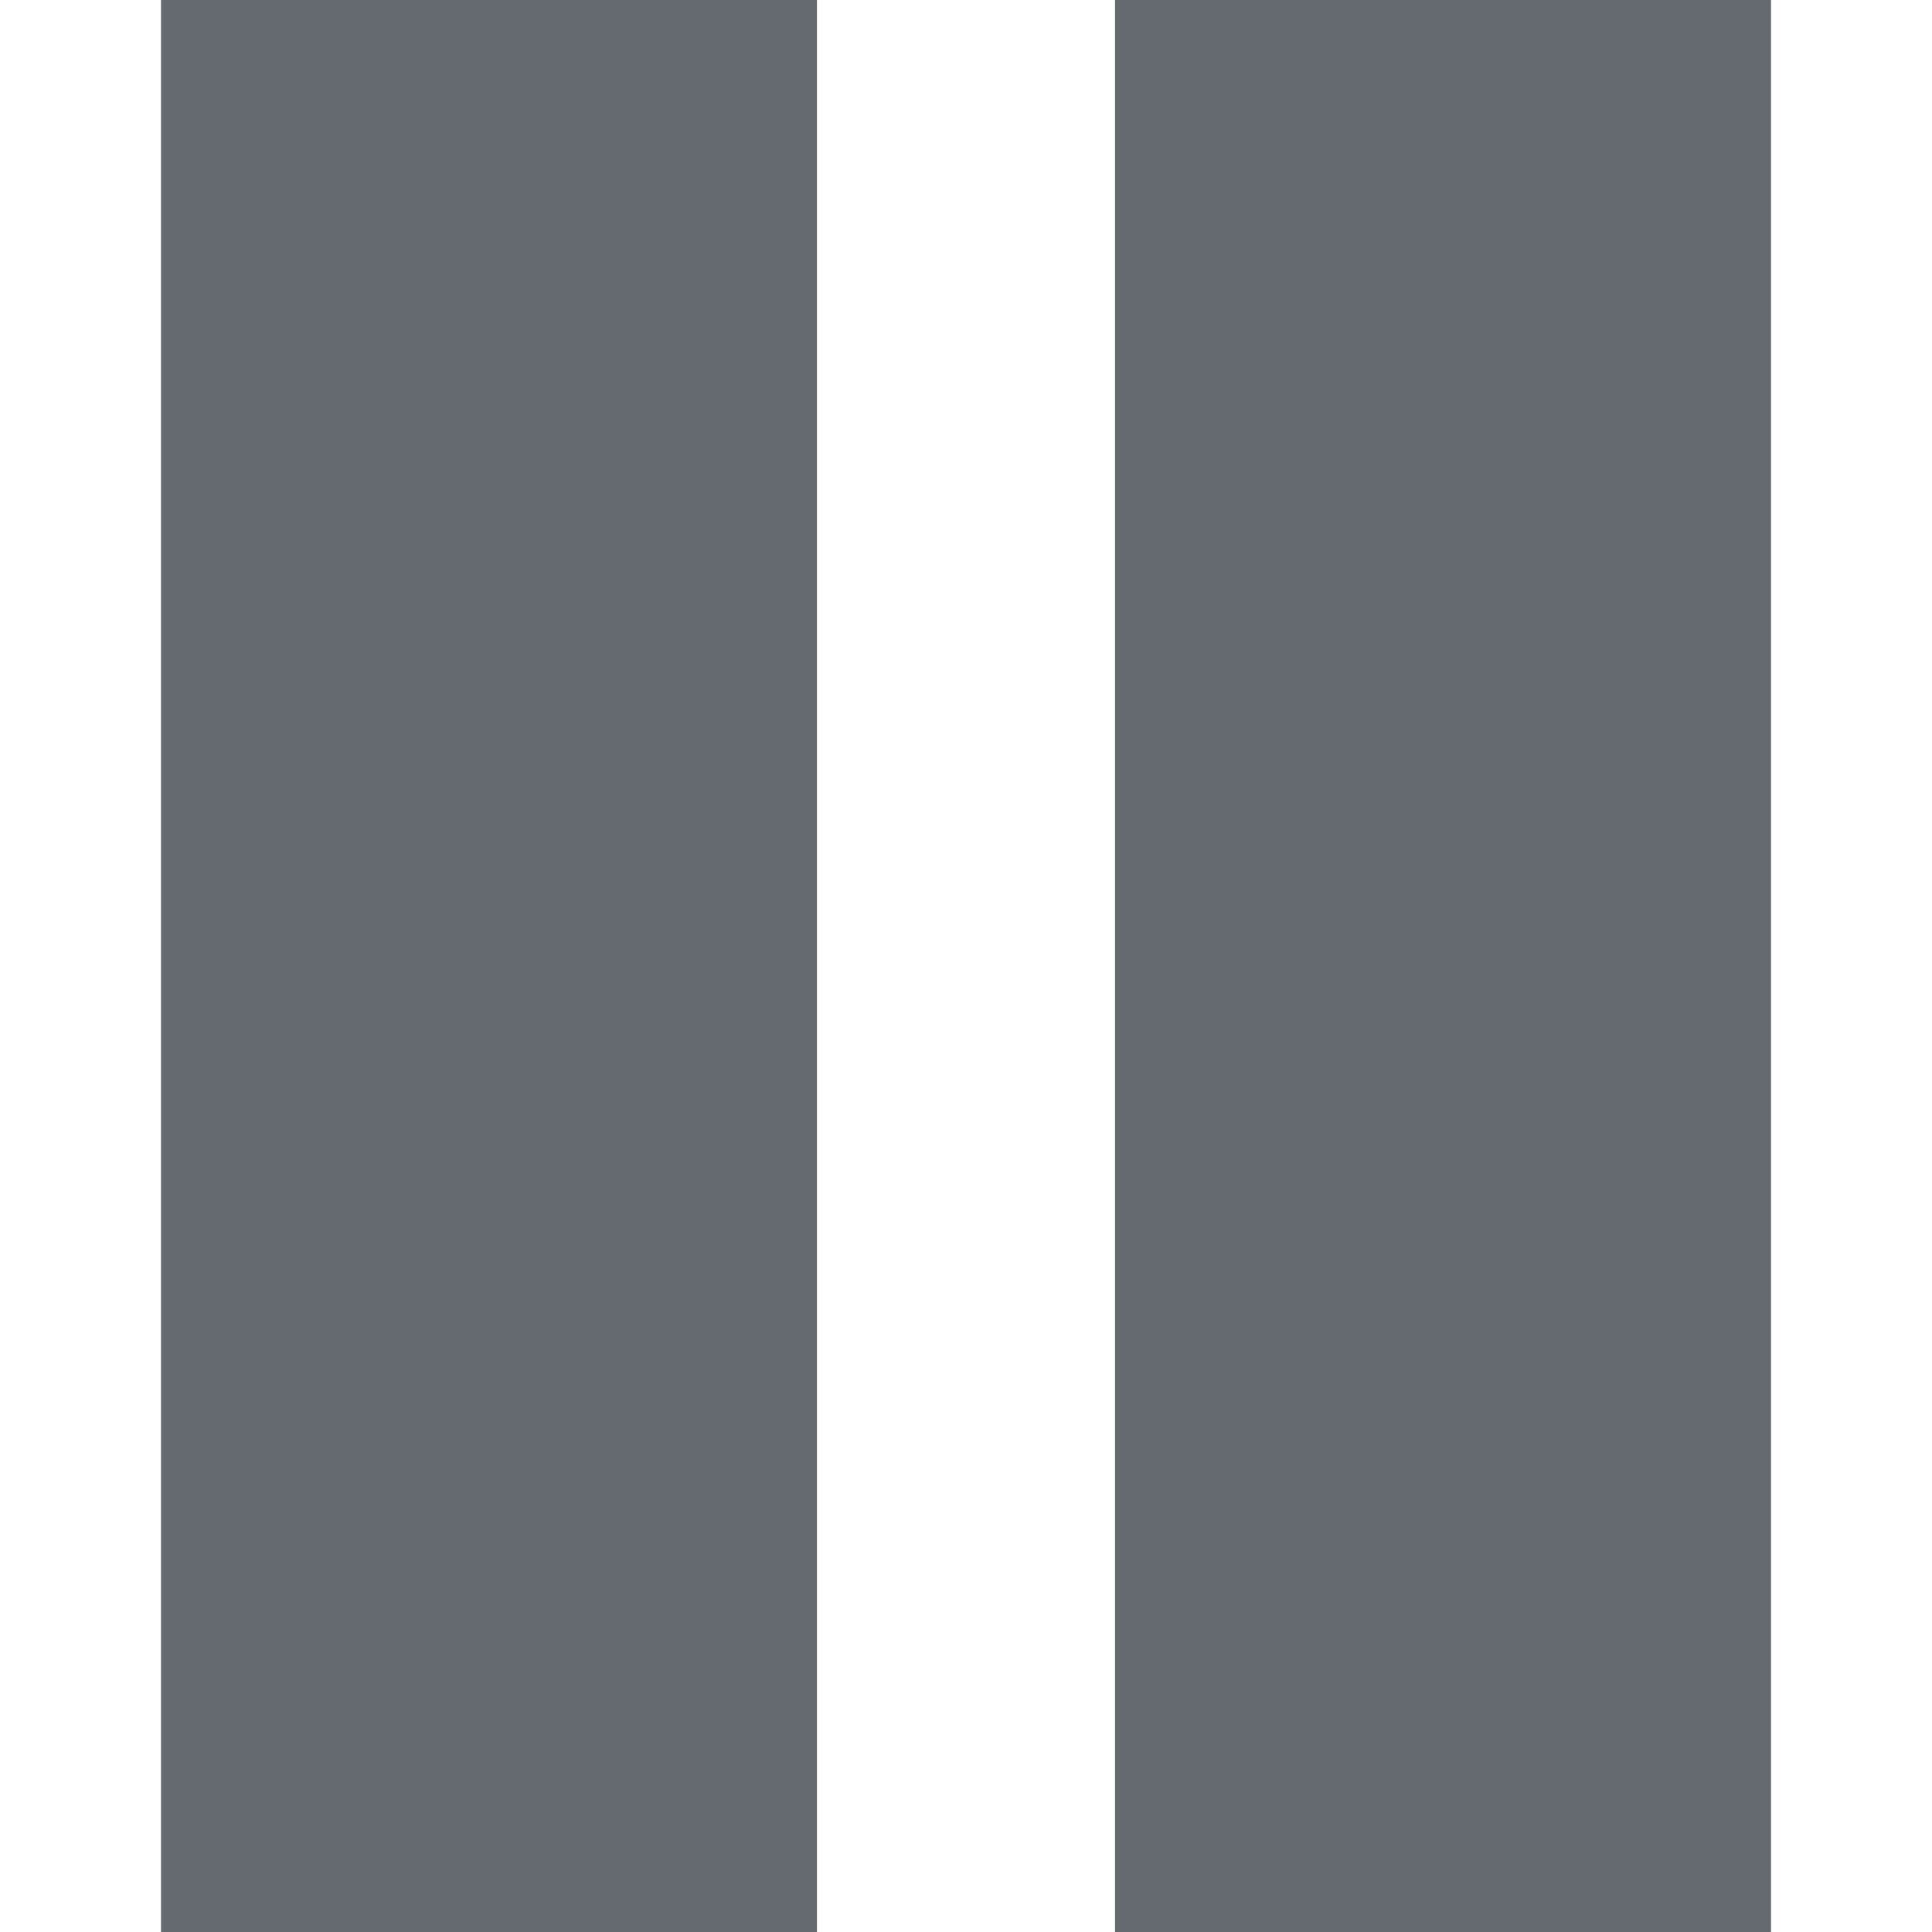 <?xml version="1.0" encoding="utf-8"?>
<!-- Generator: Adobe Illustrator 18.0.0, SVG Export Plug-In . SVG Version: 6.00 Build 0)  -->
<!DOCTYPE svg PUBLIC "-//W3C//DTD SVG 1.1//EN" "http://www.w3.org/Graphics/SVG/1.1/DTD/svg11.dtd">
<svg version="1.1" id="Layer_1" xmlns="http://www.w3.org/2000/svg" xmlns:xlink="http://www.w3.org/1999/xlink" x="0px" y="0px"
	 viewBox="0 0 1728 1728" enable-background="new 0 0 1728 1728" xml:space="preserve">
<g id="bkg" display="none">
	<rect y="4.3" display="inline" width="1728" height="1723.7"/>
</g>
<g id="draw" display="none">
	<g display="inline">
		<g>
			<path fill="#656970" d="M0,1304.6V1728h423.4L1460.2,691.2l-423.4-427.7L0,1304.6z M108,1620v-267.8L371.5,1620H108z
				 M1594.1,129.6C1442.9-21.6,1300.3,0,1300.3,0l-129.6,133.9l423.4,423.4L1728,423.4C1728,423.4,1745.3,280.8,1594.1,129.6z"/>
		</g>
	</g>
</g>
<g id="drawActive" display="none">
	<g display="inline">
		<g>
			<path fill="#FFFFFF" d="M0,1304.6V1728h423.4L1460.2,691.2l-423.4-427.7L0,1304.6z M108,1620v-267.8L371.5,1620H108z
				 M1594.1,129.6C1442.9-21.6,1300.3,0,1300.3,0l-129.6,133.9l423.4,423.4L1728,423.4C1728,423.4,1745.3,280.8,1594.1,129.6z"/>
		</g>
	</g>
</g>
<g id="erase" display="none">
	<g display="inline">
		<g>
			<path fill="#656970" d="M1624.3,596.2L1080,30.2c-38.9-38.9-99.4-38.9-133.9,0l-920.2,959c-38.9,38.9-38.9,103.7,0,142.6
				l544.3,565.9c38.9,38.9,99.4,38.9,133.9,0l915.8-959C1663.2,699.8,1663.2,635,1624.3,596.2z M743,1589.8L129.6,950.4l69.1-69.1
				l613.4,639.4L743,1589.8z M1291.7,1633c-38.9,0-38.9-77.8-99.4-47.5c-56.2,30.2-60.5,142.6-60.5,142.6h224.6
				C1360.8,1728,1343.5,1633,1291.7,1633z M1697.8,1684.8c-38.9-13-64.8-51.8-108-34.6c-38.9,13-34.6,77.8-34.6,77.8H1728
				C1728,1728,1728,1697.8,1697.8,1684.8z M928.8,1693.4c17.3-4.3-21.6,34.6-21.6,34.6h90.7c0,0,4.3-34.6-13-47.5
				C972,1667.5,911.5,1693.4,928.8,1693.4z"/>
		</g>
	</g>
</g>
<g id="eraseActive" display="none">
	<g display="inline">
		<g>
			<path fill="#FFFFFF" d="M1624.3,596.2L1080,30.2c-38.9-38.9-99.4-38.9-133.9,0l-920.2,959c-38.9,38.9-38.9,103.7,0,142.6
				l544.3,565.9c38.9,38.9,99.4,38.9,133.9,0l915.8-959C1663.2,699.8,1663.2,635,1624.3,596.2z M743,1589.8L129.6,950.4l69.1-69.1
				l613.4,639.4L743,1589.8z M1697.8,1684.8c-38.9-13-64.8-51.8-108-34.6c-38.9,13-34.6,77.8-34.6,77.8H1728
				C1728,1728,1728,1697.8,1697.8,1684.8z M1291.7,1633c-38.9,0-38.9-77.8-99.4-47.5c-56.2,30.2-60.5,142.6-60.5,142.6h224.6
				C1360.8,1728,1343.5,1633,1291.7,1633z M928.8,1693.4c17.3-4.3-21.6,34.6-21.6,34.6h90.7c0,0,4.3-34.6-13-47.5
				C972,1667.5,911.5,1693.4,928.8,1693.4z"/>
		</g>
	</g>
</g>
<g id="clear" display="none">
	<path display="inline" fill="#656970" d="M864,1728C388.8,1728,0,1339.2,0,864S388.8,0,864,0s864,388.8,864,864
		S1339.2,1728,864,1728z M1339.2,561.6l-185.8-185.8L859.7,669.6L561.6,375.8L375.8,561.6l298.1,298.1l-293.8,293.8l181.4,185.8
		l293.8-293.8l298.1,298.1l185.8-185.8l-298.1-298.1L1339.2,561.6z"/>
</g>
<g id="clearActive" display="none">
	<path display="inline" fill="#FFFFFF" d="M864,1728C388.8,1728,0,1339.2,0,864S388.8,0,864,0s864,388.8,864,864
		S1339.2,1728,864,1728z M1339.2,561.6l-185.8-185.8L859.7,669.6L561.6,375.8L375.8,561.6l298.1,298.1l-293.8,293.8l181.4,185.8
		l293.8-293.8l298.1,298.1l185.8-185.8l-298.1-298.1L1339.2,561.6z"/>
</g>
<g id="square" display="none">
	<rect display="inline" fill="#656970" width="1728" height="1728"/>
</g>
<g id="squareActive" display="none">
	<rect display="inline" fill="#FFFFFF" width="1728" height="1728"/>
</g>
<g id="circle" display="none">
	<path display="inline" fill="#656970" d="M864,1728C388.8,1728,0,1339.2,0,864S388.8,0,864,0s864,388.8,864,864
		S1339.2,1728,864,1728z"/>
</g>
<g id="circleActive" display="none">
	<path display="inline" fill="#FFFFFF" d="M864,1728C388.8,1728,0,1339.2,0,864S388.8,0,864,0s864,388.8,864,864
		S1339.2,1728,864,1728z"/>
</g>
<g id="show" display="none">
	<g display="inline">
		<g>
			<path fill="#FFFFFF" d="M648,1581.1c0,25.9,21.6,43.2,43.2,43.2h345.6c25.9,0,43.2-21.6,43.2-43.2v-237.6H648V1581.1z M864,4.3
				c-285.1,0-514.1,207.4-514.1,496.8c0,108,90.7,246.2,125.3,328.3c47.5,112.3,125.3,298.1,133.9,358.6
				c17.3,112.3,82.1,125.3,112.3,125.3h285.1c21.6,0,95-13,112.3-125.3c8.6-60.5,82.1-250.6,133.9-358.6
				c43.2-86.4,129.6-224.6,129.6-332.6C1378.1,211.7,1149.1,4.3,864,4.3z M864,1723.7c60.5,0,108-34.6,108-77.8H751.7
				C756,1689.1,803.5,1723.7,864,1723.7z"/>
		</g>
	</g>
</g>
<g id="hide" display="none">
	<g display="inline">
		<g>
			<path fill="#656970" d="M648,1581.1c0,25.9,21.6,43.2,43.2,43.2h345.6c25.9,0,43.2-21.6,43.2-43.2v-237.6H648V1581.1z M864,4.3
				c-285.1,0-514.1,207.4-514.1,496.8c0,108,90.7,246.2,125.3,328.3c47.5,112.3,125.3,298.1,133.9,358.6
				c17.3,112.3,82.1,125.3,112.3,125.3c69.1,0,207.4,0,285.1,0c21.6,0,95-13,112.3-125.3c8.6-60.5,82.1-250.6,133.9-358.6
				c43.2-86.4,129.6-224.6,129.6-332.6C1378.1,211.7,1149.1,4.3,864,4.3z M1192.3,812.2c-43.2,95-121,272.2-129.6,324
				c-13,99.4-43.2,112.3-64.8,112.3c-64.8,0-203,0-263.5,0c-25.9,0-60.5-13-69.1-112.3c-8.6-56.2-90.7-224.6-129.6-324
				c-34.6-77.8-121-229-121-293.8c0-267.8,203-445,449.3-445s449.3,172.8,449.3,440.6C1313.3,583.2,1226.9,734.4,1192.3,812.2z
				 M864,1723.7c60.5,0,108-34.6,108-77.8c-43.2,0-181.4,0-220.3,0C756,1689.1,803.5,1723.7,864,1723.7z"/>
		</g>
	</g>
</g>
<g id="play" display="none">
	<g display="inline">
		<g>
			<path fill="#656970" d="M864,0C388.8,0,0,388.8,0,864s388.8,864,864,864s864-388.8,864-864S1339.2,0,864,0z M1252.8,902.9
				l-583.2,358.6c-17.3,17.3-90.7,0-90.7-38.9V505.4c0-43.2,73.4-56.2,90.7-38.9l583.2,358.6
				C1270.1,846.7,1270.1,881.3,1252.8,902.9z"/>
		</g>
	</g>
</g>
<g id="playActive" display="none">
	<g display="inline">
		<path fill="none" d="M864,0C388.8,0,0,388.8,0,864s388.8,864,864,864s864-388.8,864-864S1339.2,0,864,0z M1252.8,902.9
			l-583.2,358.6c-17.3,17.3-90.7,0-90.7-38.9s0-673.9,0-717.1s73.4-56.2,90.7-38.9l583.2,358.6
			C1270.1,846.7,1270.1,881.3,1252.8,902.9z"/>
	</g>
</g>
<g id="stopActive" display="none">
	<g display="inline">
		<g>
			<path fill="#FFFFFF" d="M1382.4,0H345.6C155.5,0,0,155.5,0,345.6v1036.8C0,1572.5,155.5,1728,345.6,1728h1036.8
				c190.1,0,345.6-155.5,345.6-345.6V345.6C1728,155.5,1572.5,0,1382.4,0z M1265.8,1093c0,95-77.8,172.8-172.8,172.8H635
				c-95,0-172.8-77.8-172.8-172.8V635c0-95,77.8-172.8,172.8-172.8h462.2c95,0,172.8,77.8,172.8,172.8V1093H1265.8z"/>
		</g>
	</g>
</g>
<g>
	<g>
		<path fill-rule="evenodd" clip-rule="evenodd" fill="#656970" d="M144,1728h586.7V0H144V1728z M997.3,0v1728H1584V0H997.3z"/>
	</g>
</g>
</svg>
